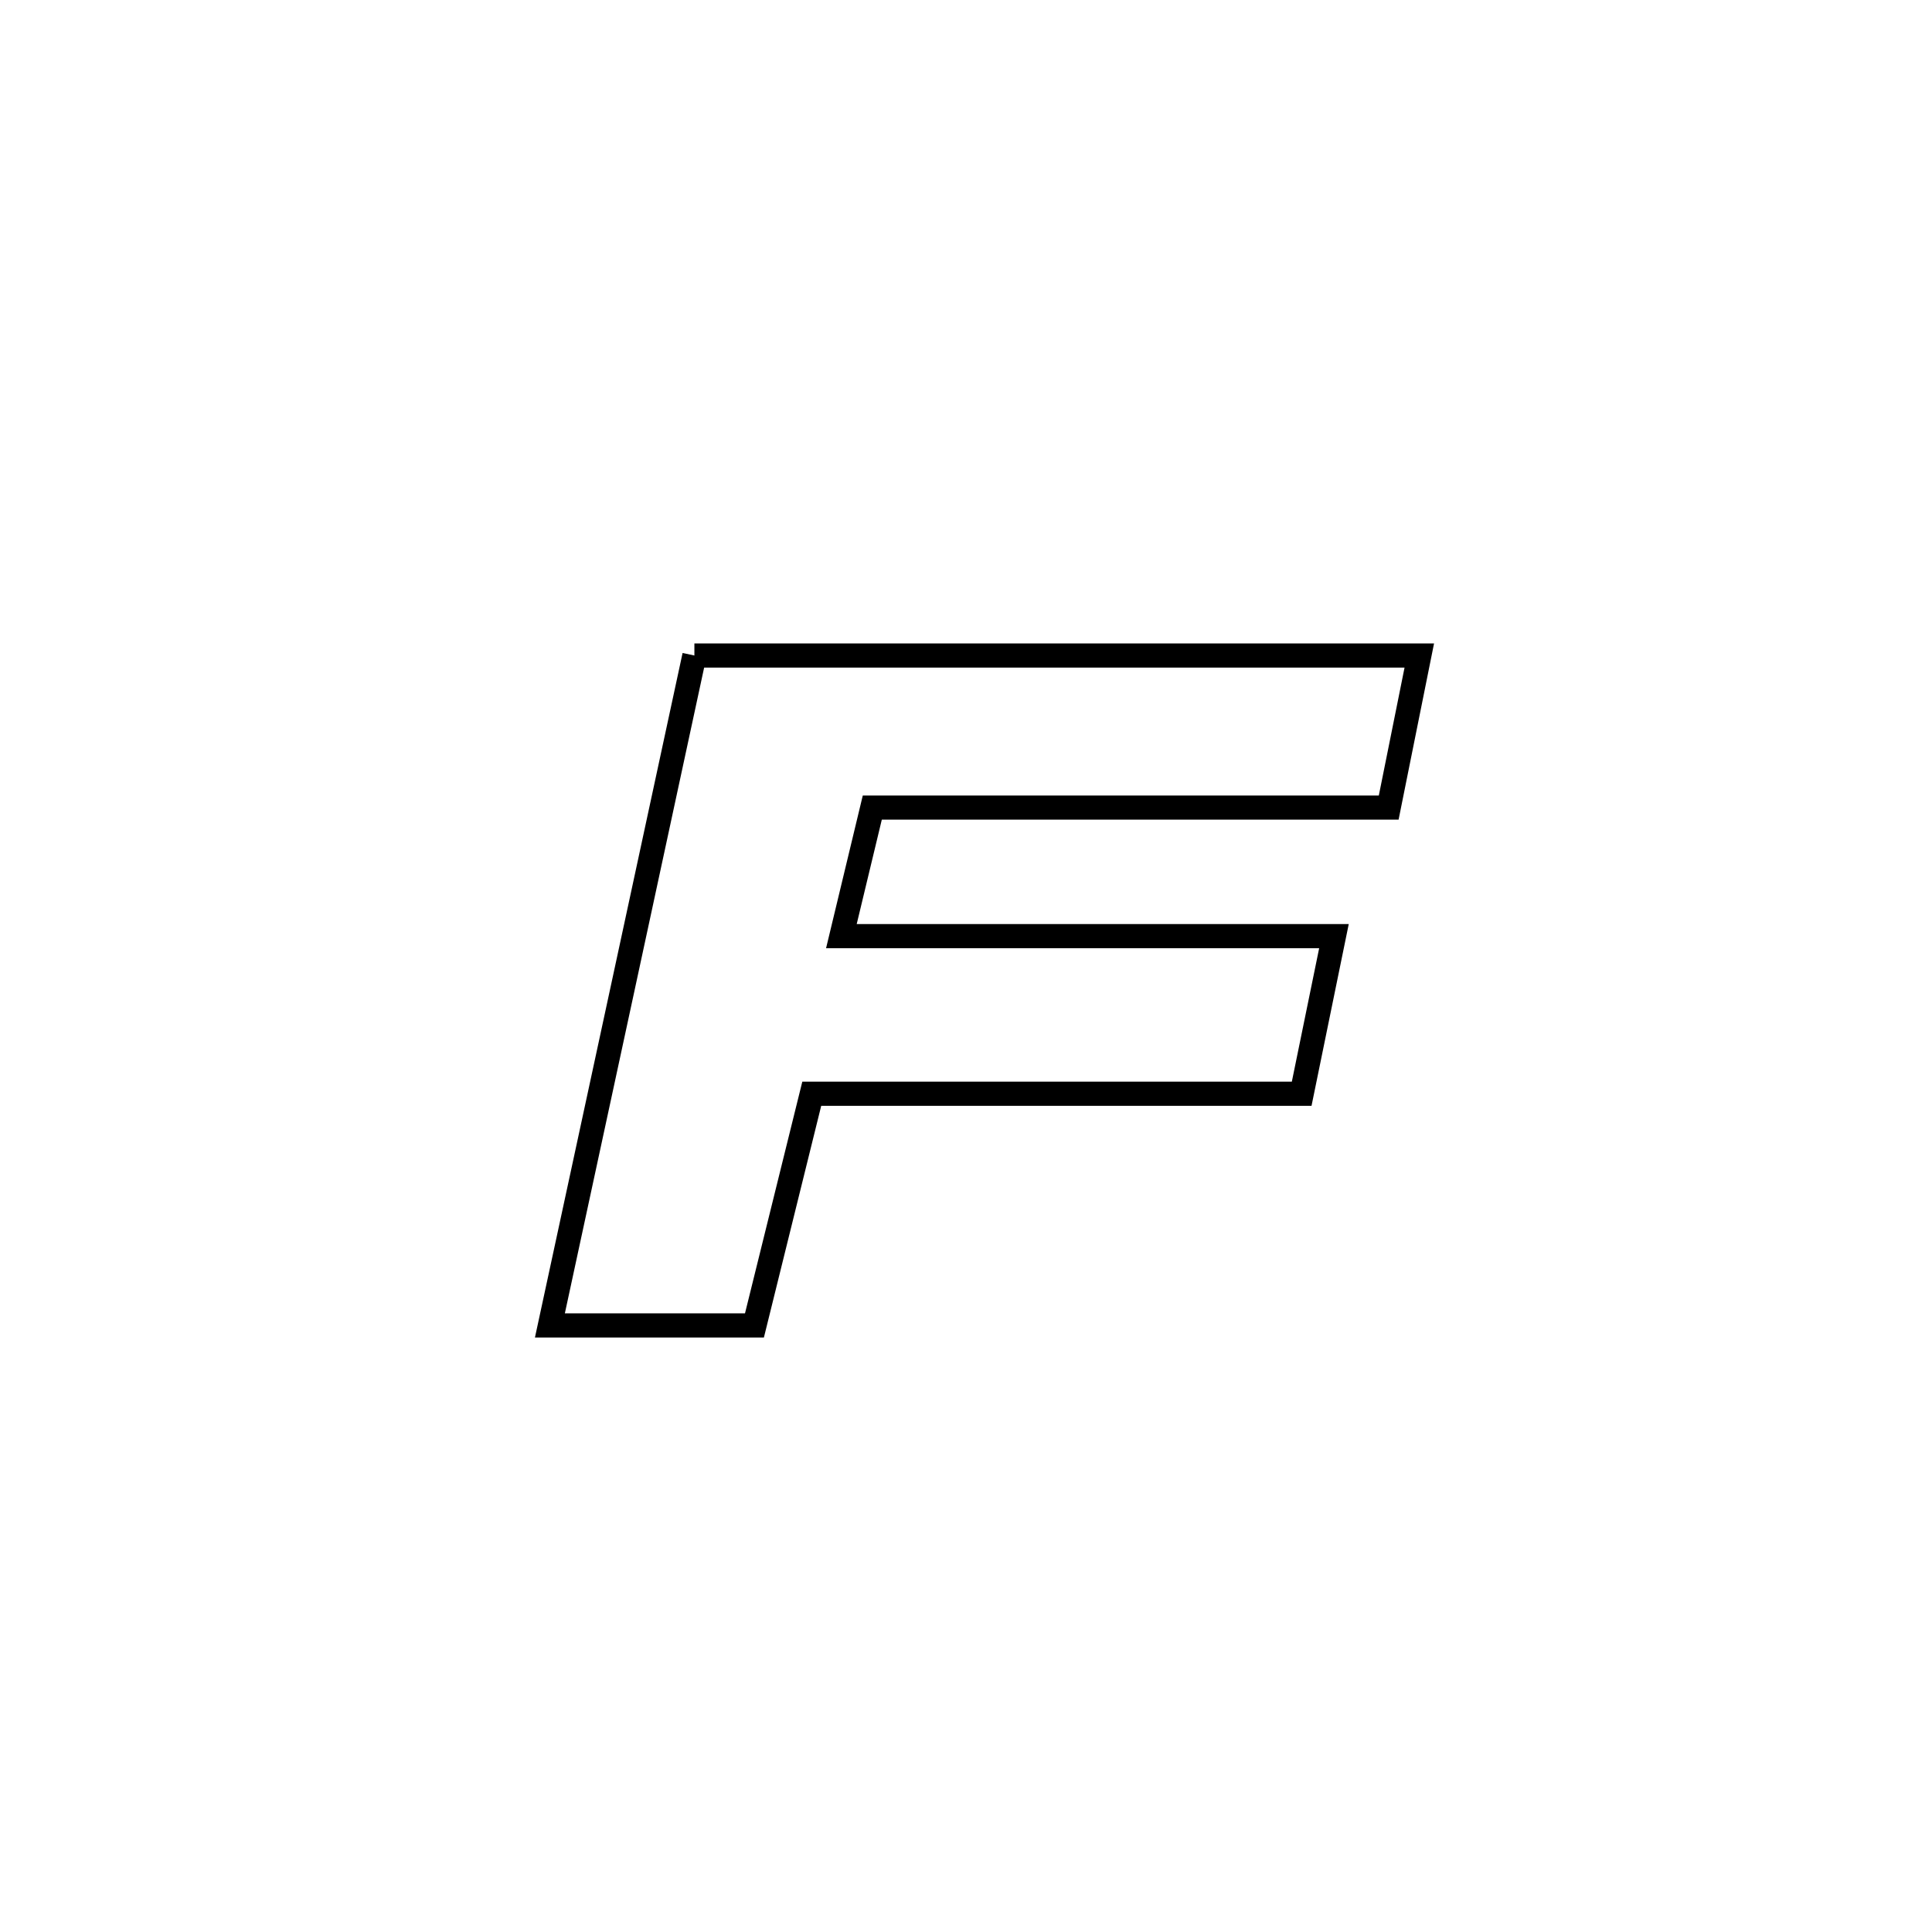 <svg xmlns="http://www.w3.org/2000/svg" viewBox="0.0 0.0 24.0 24.0" height="200px" width="200px"><path fill="none" stroke="black" stroke-width=".3" stroke-opacity="1.0"  filling="0" d="M8.626 8.143 L8.626 8.143 C10.127 8.143 11.628 8.143 13.129 8.143 C14.629 8.143 16.13 8.143 17.631 8.143 L17.631 8.143 C17.504 8.773 17.378 9.402 17.251 10.032 L17.251 10.032 C15.113 10.032 12.974 10.032 10.836 10.032 L10.836 10.032 C10.708 10.564 10.58 11.096 10.452 11.629 L10.452 11.629 C12.492 11.629 14.532 11.629 16.571 11.629 L16.571 11.629 C16.438 12.282 16.304 12.935 16.17 13.587 L16.17 13.587 C14.141 13.587 12.113 13.587 10.084 13.587 L10.084 13.587 C9.847 14.547 9.609 15.506 9.372 16.465 L9.372 16.465 C8.525 16.465 7.678 16.465 6.831 16.465 L6.831 16.465 C7.13 15.078 7.429 13.691 7.729 12.304 C8.028 10.917 8.327 9.53 8.626 8.143 L8.626 8.143"></path></svg>
